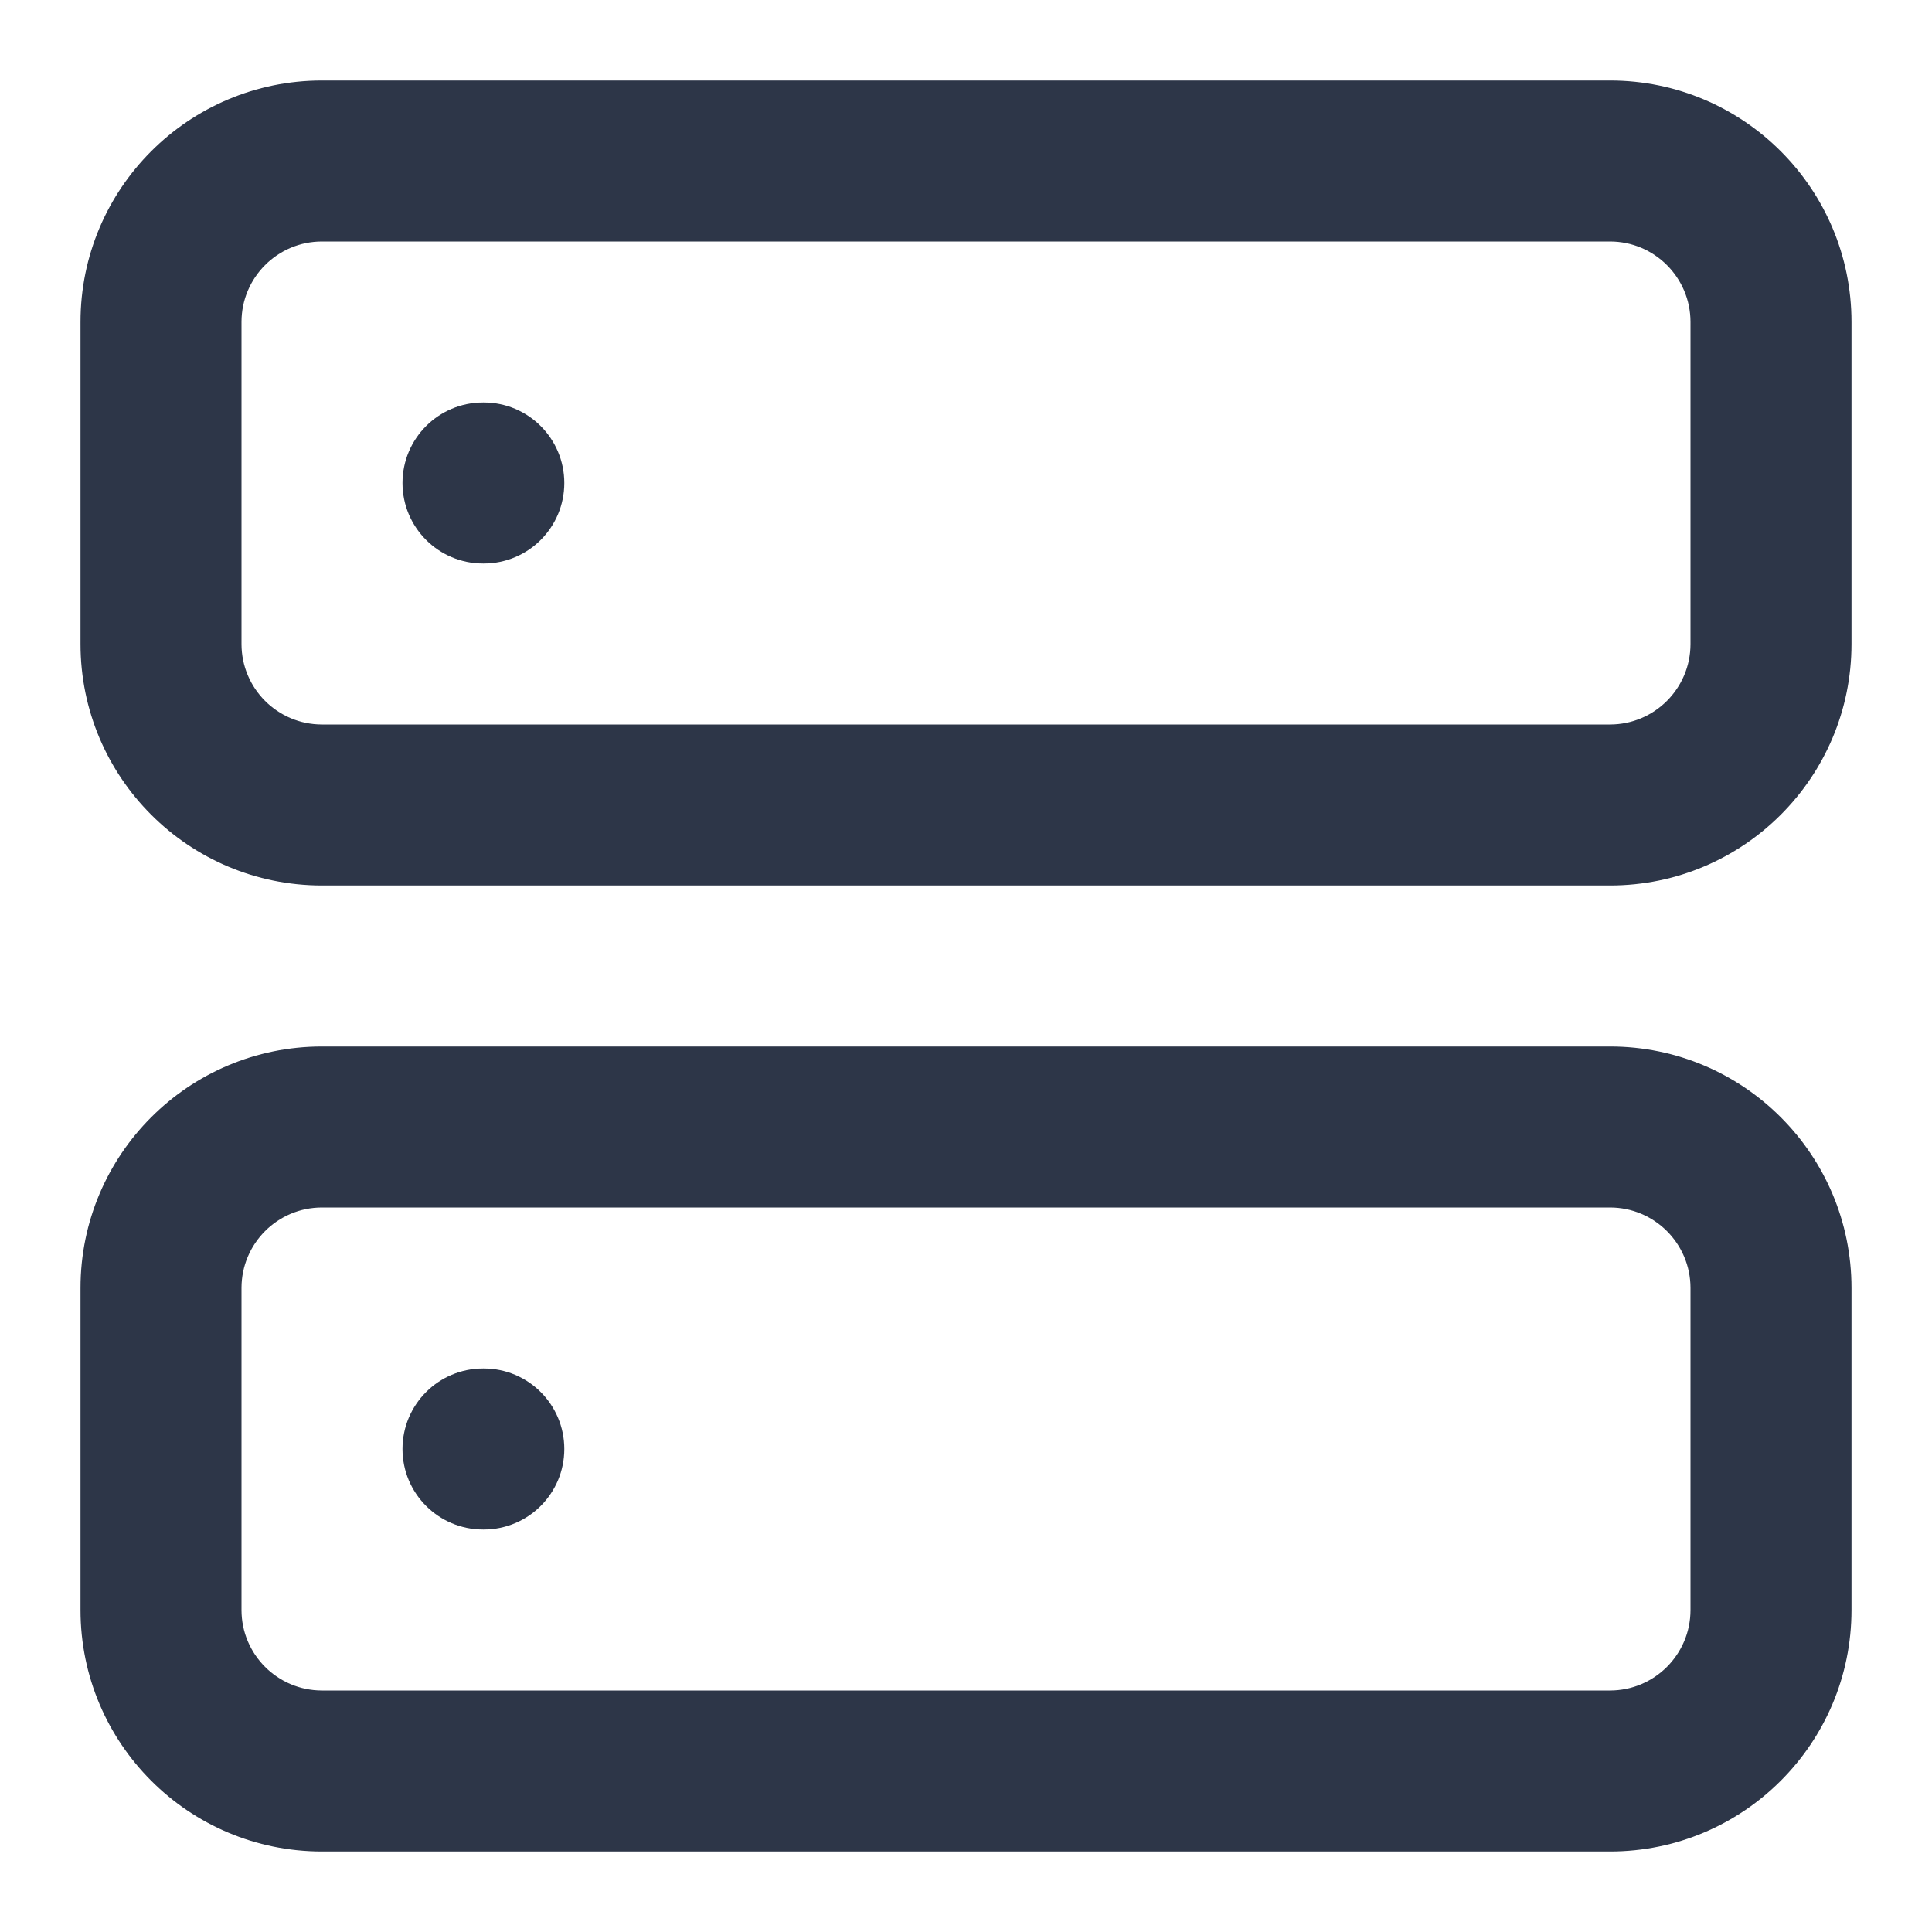 <svg width="24" height="24" viewBox="0 0 24 24" fill="none" xmlns="http://www.w3.org/2000/svg">
<g id="icon-server">
<g id="Shape">
<path d="M5 6C5 5.448 5.448 5 6 5H6.01C6.562 5 7.01 5.448 7.01 6C7.01 6.552 6.562 7 6.01 7H6C5.448 7 5 6.552 5 6Z" fill="#2D3648"/>
<path fill-rule="evenodd" clip-rule="evenodd" d="M4 1C2.343 1 1 2.343 1 4V8C1 9.657 2.343 11 4 11H20C21.657 11 23 9.657 23 8V4C23 2.343 21.657 1 20 1H4ZM3 4C3 3.448 3.448 3 4 3H20C20.552 3 21 3.448 21 4V8C21 8.552 20.552 9 20 9H4C3.448 9 3 8.552 3 8V4Z" fill="#2D3648"/>
<path d="M6 17C5.448 17 5 17.448 5 18C5 18.552 5.448 19 6 19H6.01C6.562 19 7.01 18.552 7.01 18C7.01 17.448 6.562 17 6.01 17H6Z" fill="#2D3648"/>
<path fill-rule="evenodd" clip-rule="evenodd" d="M4 13C2.343 13 1 14.343 1 16V20C1 21.657 2.343 23 4 23H20C21.657 23 23 21.657 23 20V16C23 14.343 21.657 13 20 13H4ZM3 16C3 15.448 3.448 15 4 15H20C20.552 15 21 15.448 21 16V20C21 20.552 20.552 21 20 21H4C3.448 21 3 20.552 3 20V16Z" fill="#2D3648"/>
</g>
</g>
</svg>
